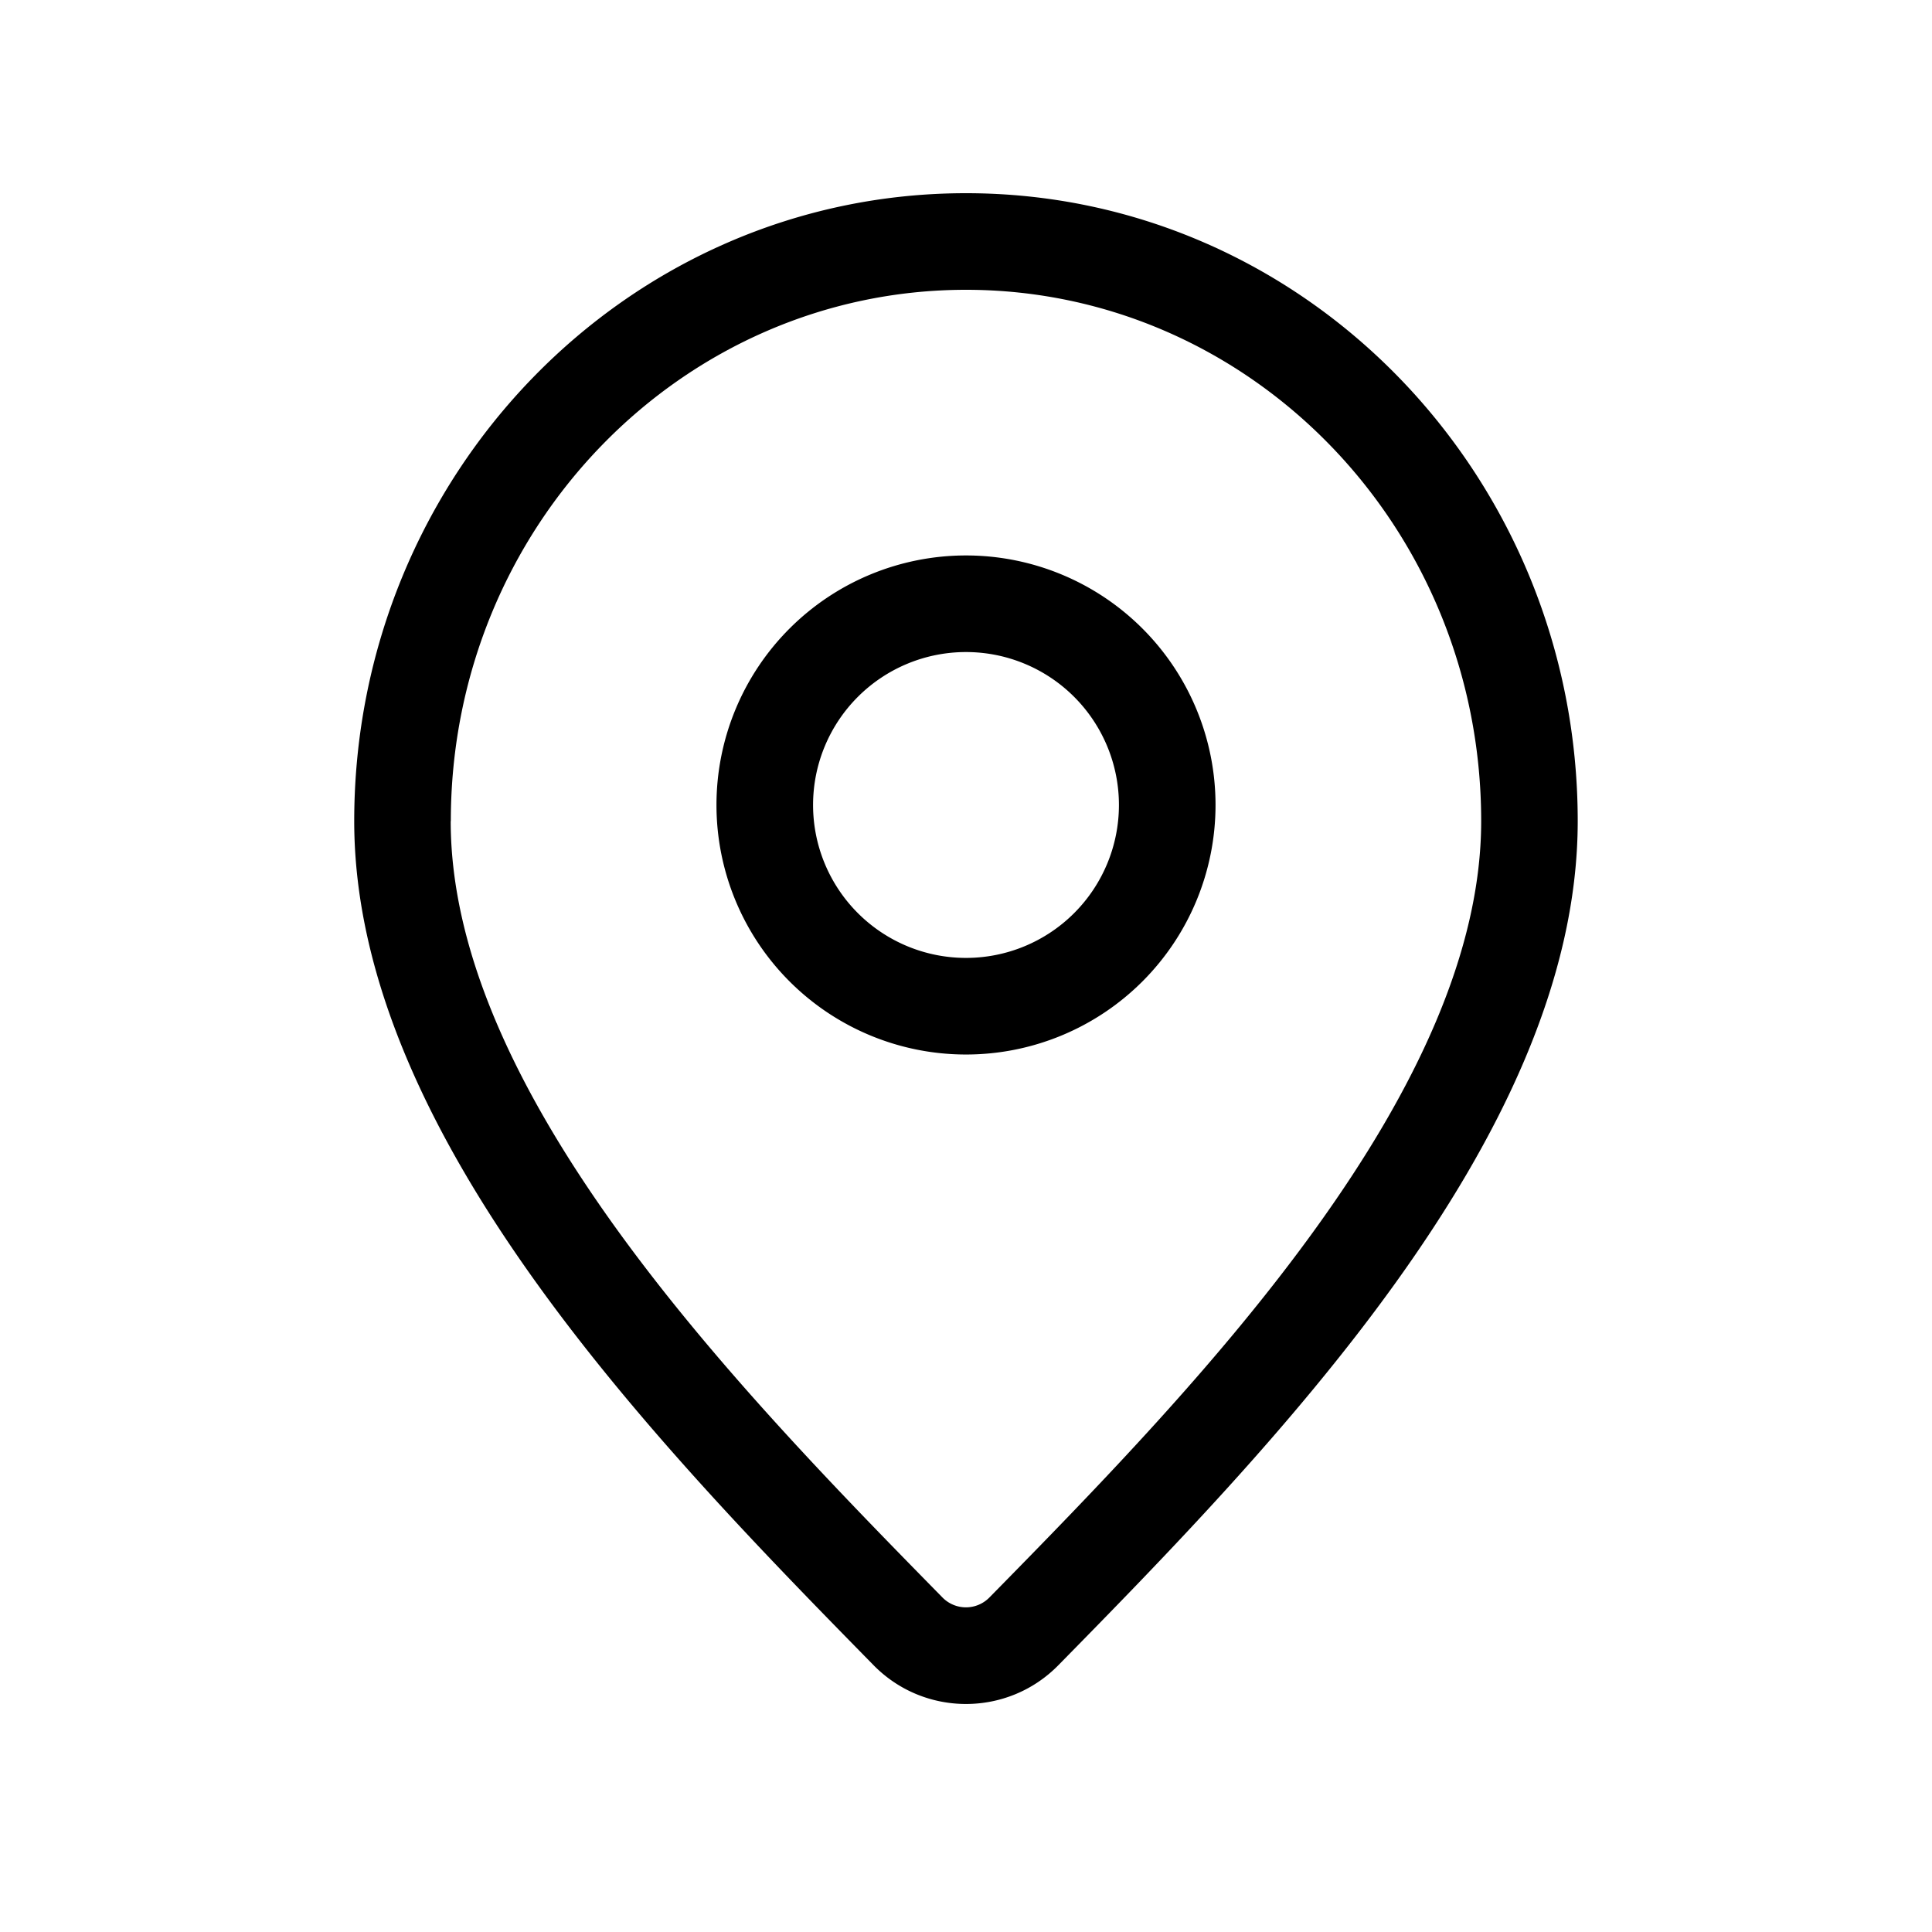 <svg xmlns="http://www.w3.org/2000/svg" width="32" height="32"><path d="M7.467 13.6c0-4.882 3.842-8.8 8.533-8.8s8.533 3.918 8.533 8.8c0 2.167-1.097 4.46-2.721 6.719-1.614 2.246-3.664 4.349-5.425 6.141a.544.544 0 0 1-.776 0c-1.761-1.793-3.811-3.896-5.425-6.141-1.623-2.259-2.721-4.552-2.721-6.719zM16 3.2c-5.618 0-10.133 4.678-10.133 10.4 0 2.674 1.335 5.306 3.021 7.653 1.696 2.361 3.833 4.547 5.582 6.329.84.855 2.219.855 3.059 0 1.749-1.781 3.886-3.968 5.582-6.329 1.686-2.347 3.021-4.978 3.021-7.653 0-5.722-4.516-10.4-10.133-10.4zm-2.533 10.133a2.533 2.533 0 1 1 5.066 0 2.533 2.533 0 0 1-5.066 0zM16 9.2a4.133 4.133 0 1 0 0 8.266A4.133 4.133 0 0 0 16 9.2z"/></svg>